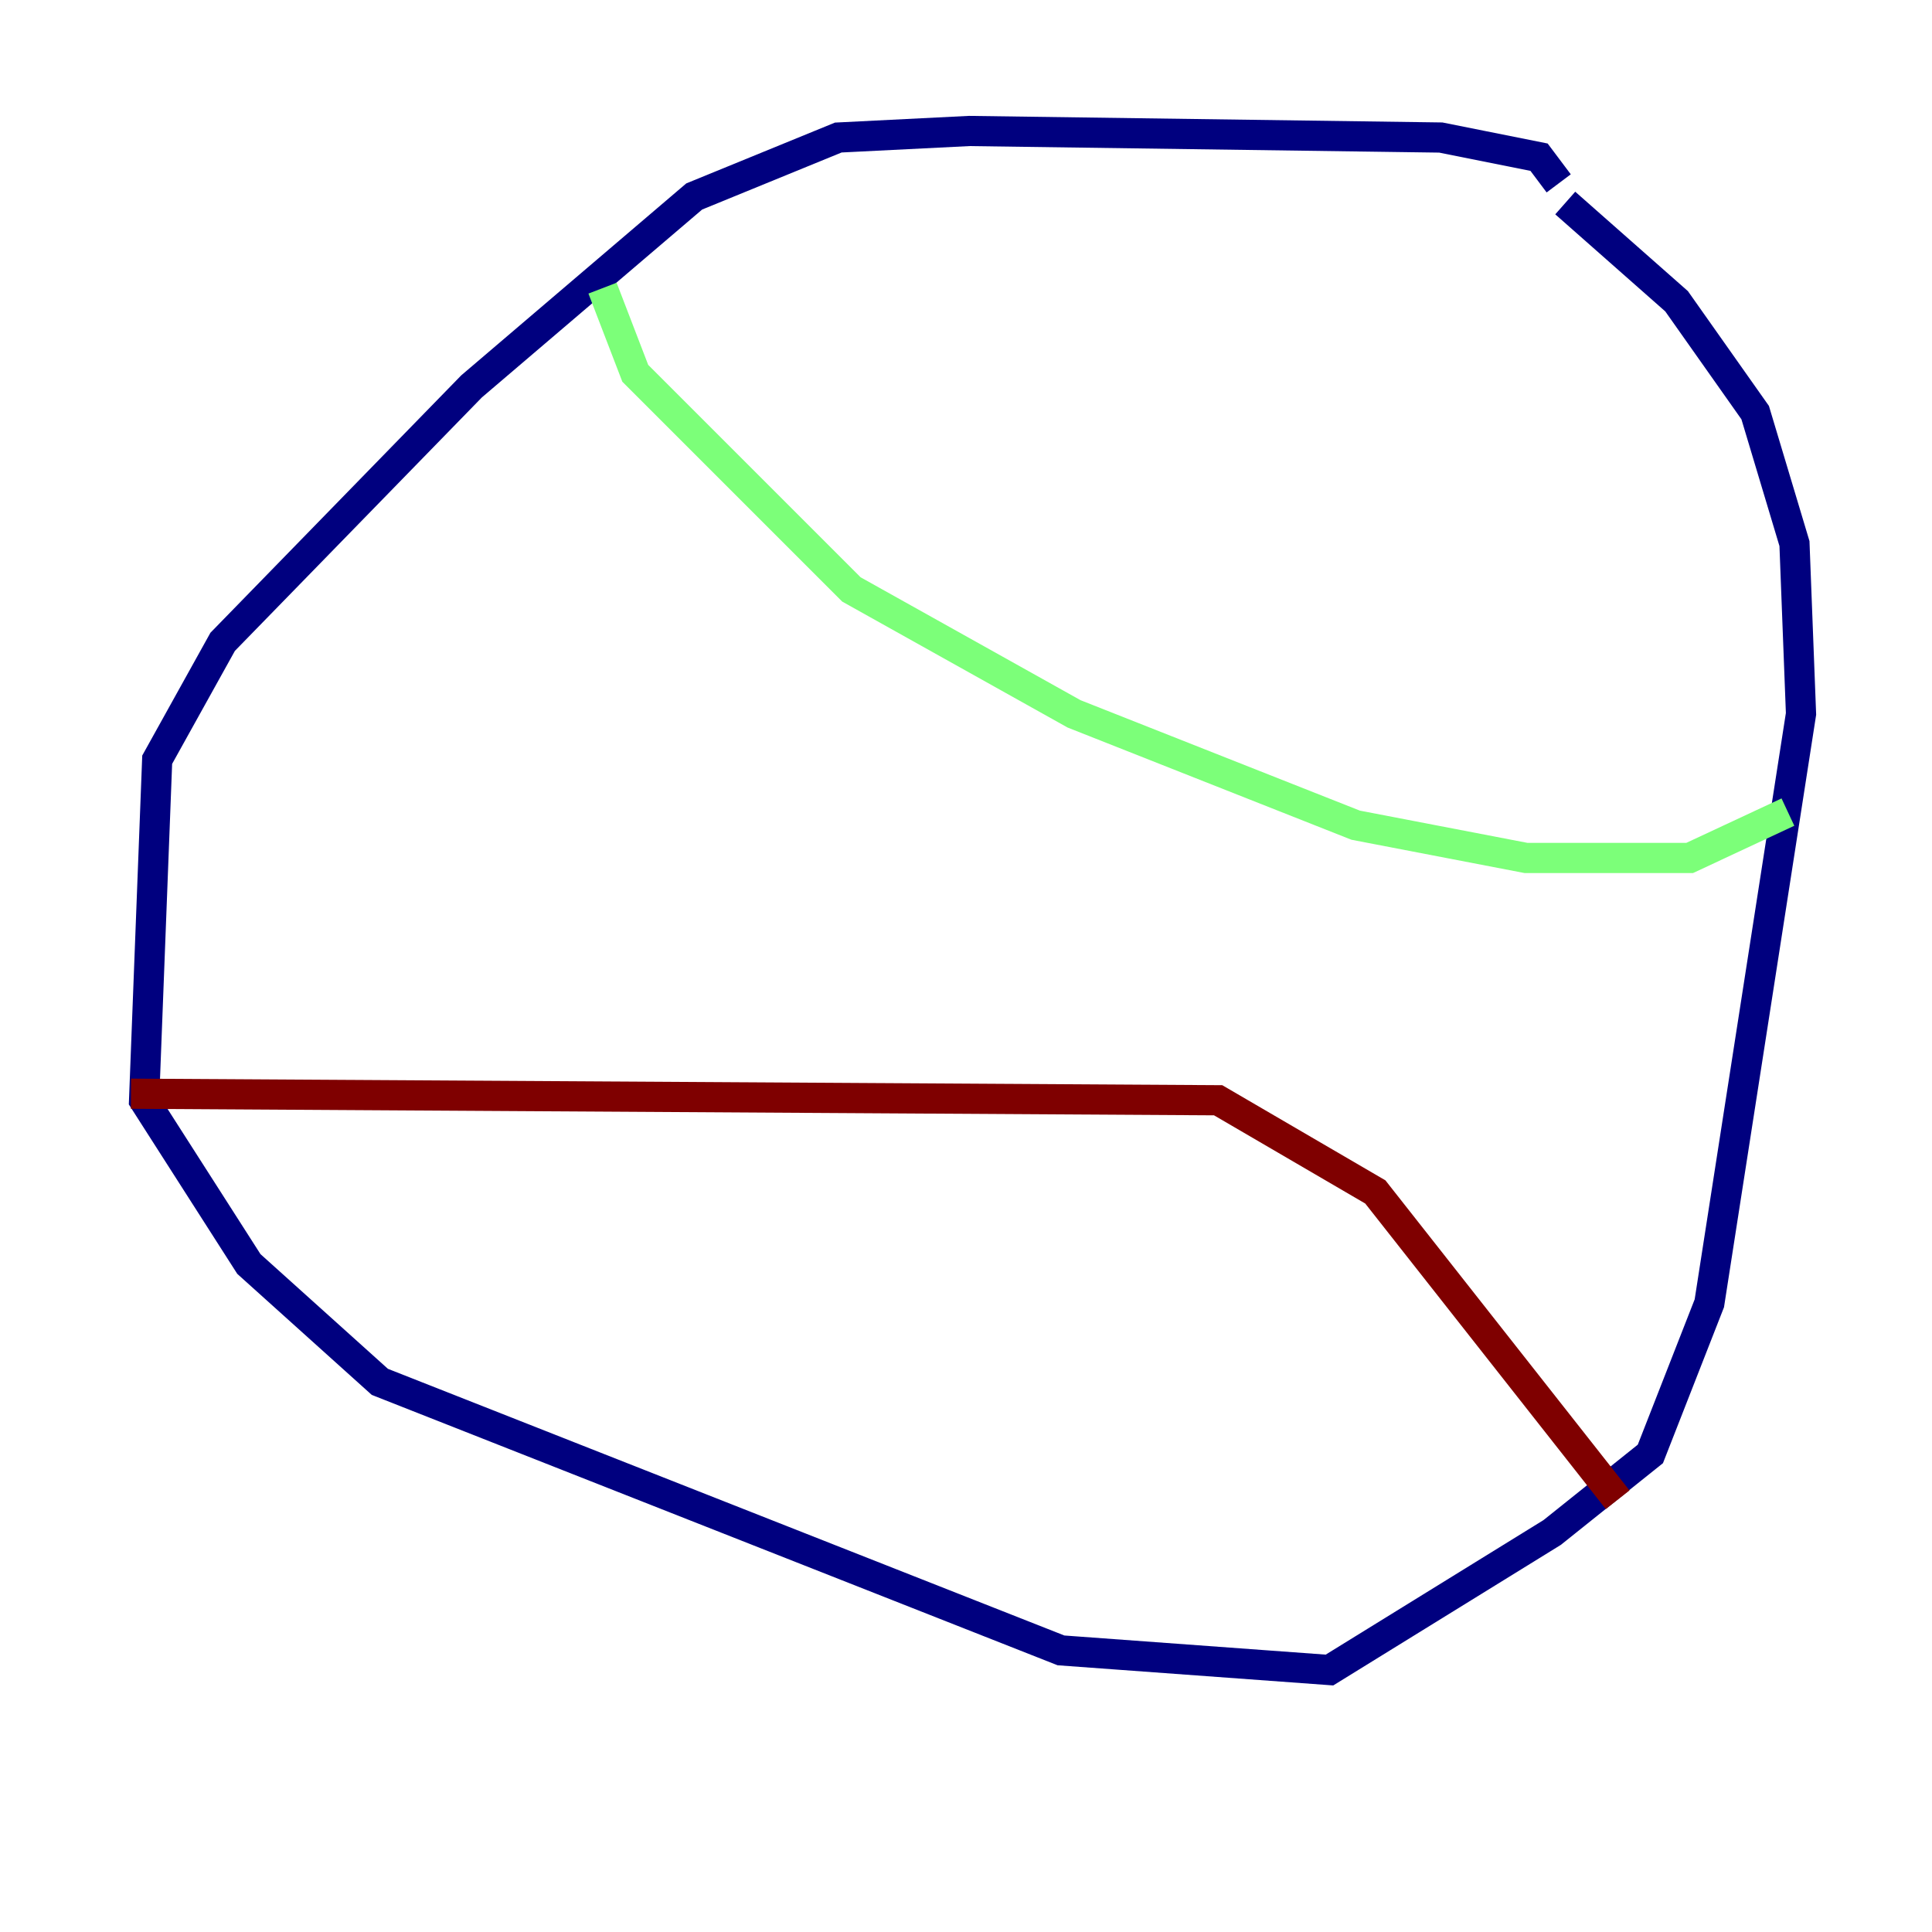 <?xml version="1.0" encoding="utf-8" ?>
<svg baseProfile="tiny" height="128" version="1.2" viewBox="0,0,128,128" width="128" xmlns="http://www.w3.org/2000/svg" xmlns:ev="http://www.w3.org/2001/xml-events" xmlns:xlink="http://www.w3.org/1999/xlink"><defs /><polyline fill="none" points="103.268,12.149 101.966,10.414 95.458,9.112 64.217,8.678 55.539,9.112 45.993,13.017 31.241,25.6 14.752,42.522 10.414,50.332 9.546,72.895 16.488,83.742 25.166,91.552 70.291,109.342 88.081,110.644 102.834,101.532 109.342,96.325 113.248,86.346 119.322,47.295 118.888,36.014 116.285,27.336 111.078,19.959 103.702,13.451" stroke="#00007f" stroke-width="2" /><polyline fill="none" points="39.919,19.091 42.088,24.732 56.407,39.051 71.159,47.295 89.817,54.671 101.098,56.841 111.946,56.841 118.454,53.803" stroke="#7cff79" stroke-width="2" /><polyline fill="none" points="8.678,72.461 80.705,72.895 91.119,78.969 107.173,99.363" stroke="#7f0000" stroke-width="2" /></svg>
